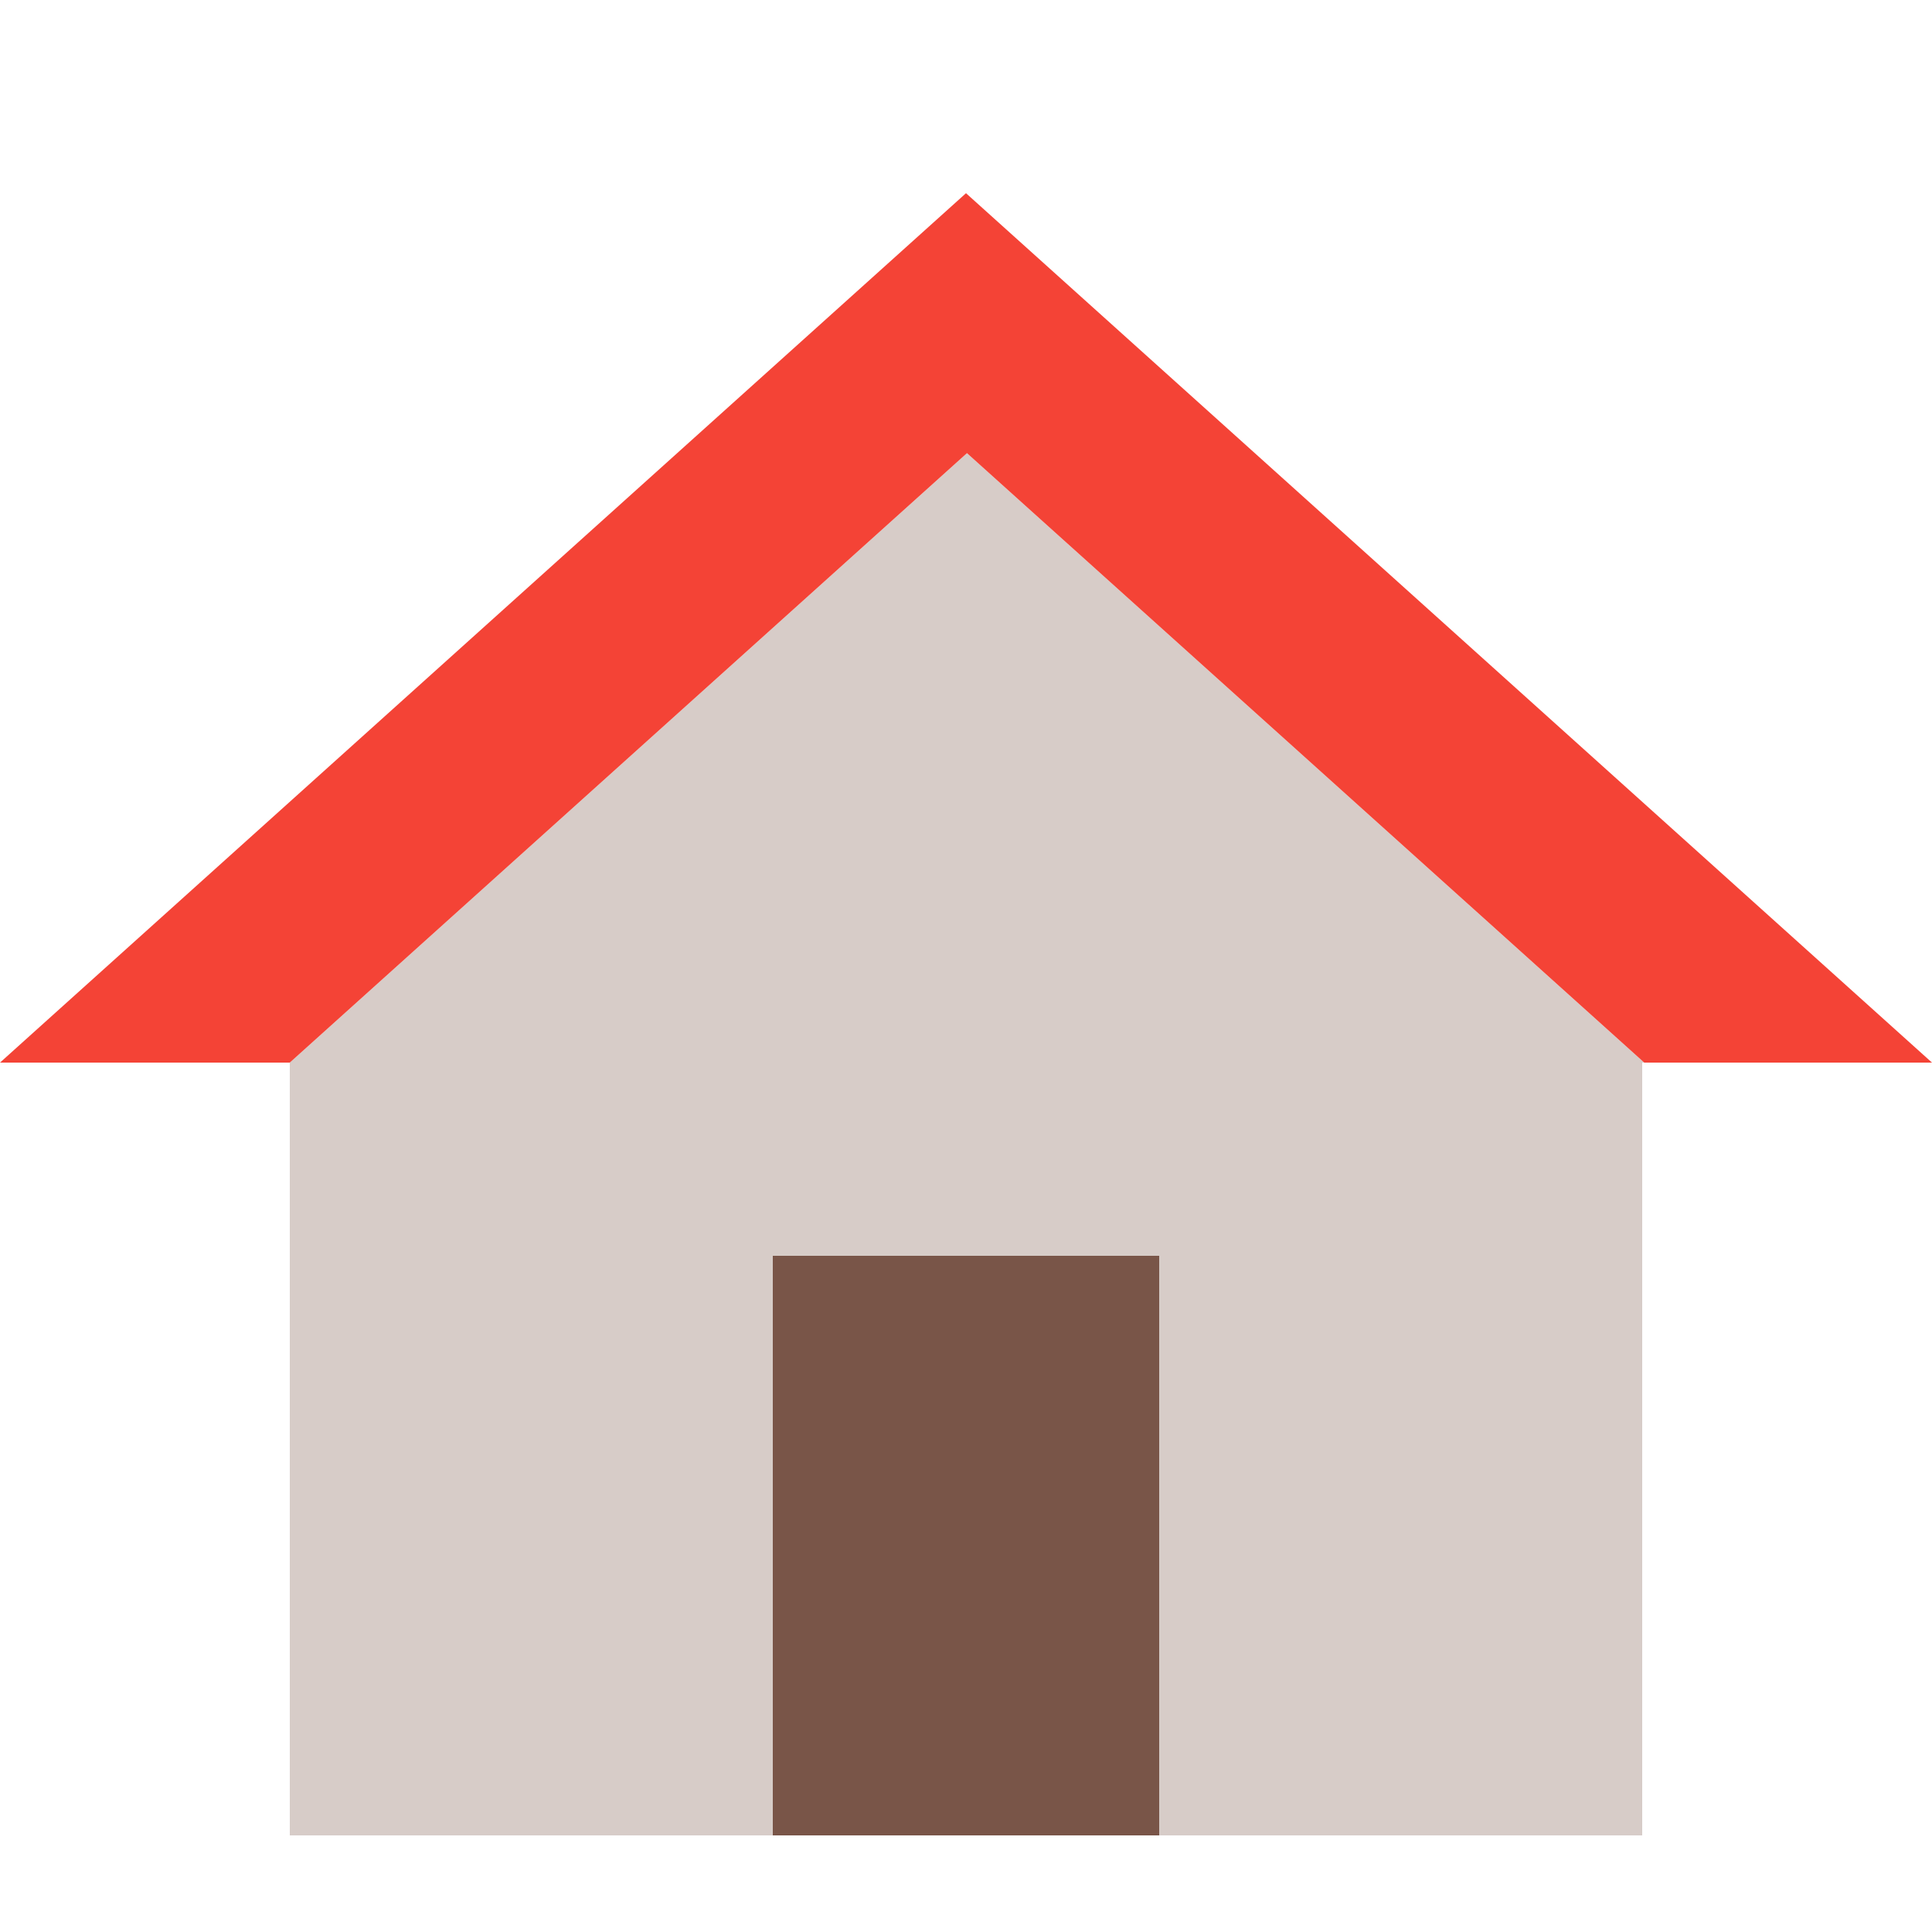 <?xml version="1.0" encoding="UTF-8" standalone="no"?>
<svg width="20px" height="20px" viewBox="0 0 20 20" version="1.1" xmlns="http://www.w3.org/2000/svg" xmlns:xlink="http://www.w3.org/1999/xlink" xmlns:sketch="http://www.bohemiancoding.com/sketch/ns">
    <!-- Generator: Sketch 3.2.2 (9983) - http://www.bohemiancoding.com/sketch -->
    <title>Untitled</title>
    <desc>Created with Sketch.</desc>
    <defs></defs>
    <g id="Page-1" stroke="none" stroke-width="1" fill="none" fill-rule="evenodd" sketch:type="MSPage">
        <g id="ic_home_24px" sketch:type="MSLayerGroup" transform="translate(0, 2)">
            <rect id="Rectangle-path" fill="#795548" sketch:type="MSShapeGroup" x="7.375" y="10.292" width="5.333" height="6.708"></rect>
            <path d="M3,9 L3,17 L8,17 L8,11 L12,11 L12,17 L17,17 L17,9 L17.021,9 L10.01,2.691 L3,9 Z" id="Shape" fill="#D7CCC8" sketch:type="MSShapeGroup"></path>
            <path d="M10,0 L0,9 L3,9 L10.01,2.691 L17.021,9 L20,9 L10,0 Z" id="Shape" fill="#F44336" sketch:type="MSShapeGroup"></path>
        </g>
    </g>
</svg>